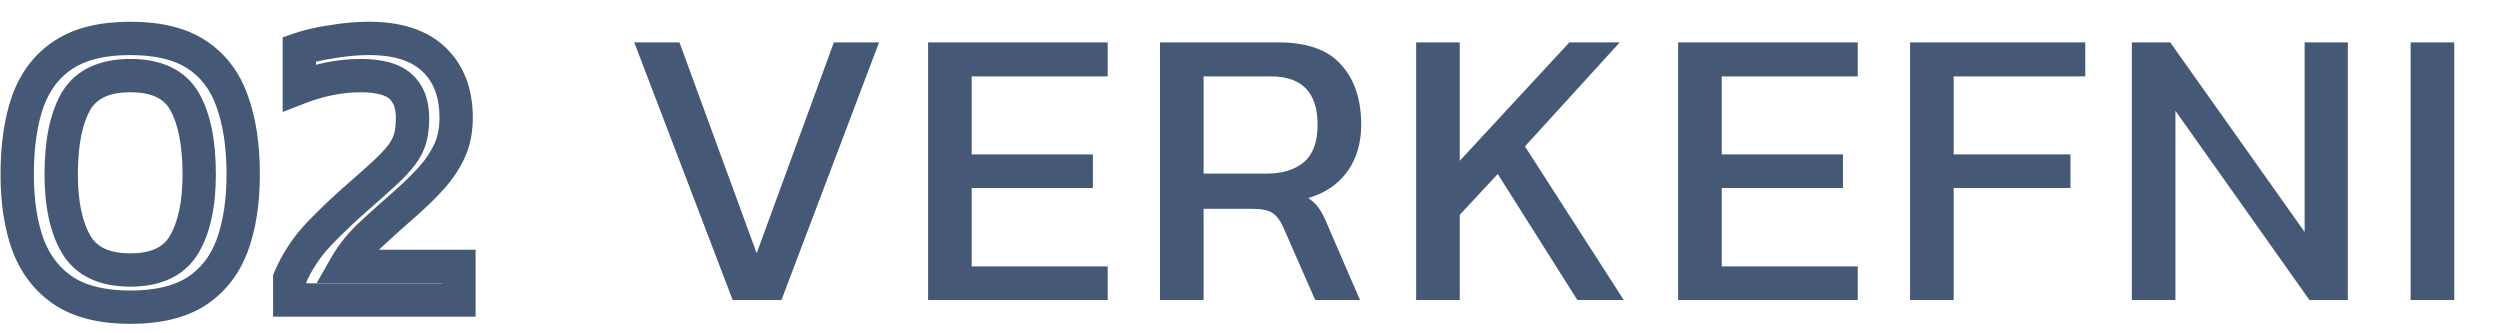 <svg width="150" height="20" viewBox="0 0 150 20" fill="none" xmlns="http://www.w3.org/2000/svg">
<path d="M3.888 17.496L3.346 18.336L3.356 18.343L3.888 17.496ZM1.704 14.76L0.767 15.11L0.77 15.117L0.773 15.125L1.704 14.76ZM1.68 6.048L0.742 5.702L0.738 5.713L1.68 6.048ZM11.784 3.264L11.236 4.1L11.242 4.104L11.784 3.264ZM13.92 6.048L12.978 6.383L12.982 6.394L13.92 6.048ZM13.92 14.76L14.855 15.114L14.857 15.11L13.92 14.76ZM11.76 17.496L12.293 18.343L12.302 18.336L11.76 17.496ZM11.04 14.688L11.896 15.204L11.9 15.198L11.04 14.688ZM11.064 6.072L10.198 6.572V6.572L11.064 6.072ZM4.56 6.072L3.7 5.561L3.694 5.572L4.56 6.072ZM4.584 14.688L3.724 15.199L3.728 15.204L4.584 14.688ZM7.824 17.432C6.309 17.432 5.202 17.141 4.42 16.649L3.356 18.343C4.558 19.099 6.075 19.432 7.824 19.432V17.432ZM4.43 16.656C3.628 16.138 3.029 15.4 2.635 14.395L0.773 15.125C1.307 16.488 2.164 17.574 3.346 18.336L4.43 16.656ZM2.641 14.41C2.245 13.35 2.032 12.043 2.032 10.464H0.032C0.032 12.213 0.267 13.77 0.767 15.11L2.641 14.41ZM2.032 10.464C2.032 8.814 2.239 7.462 2.622 6.383L0.738 5.713C0.257 7.066 0.032 8.658 0.032 10.464H2.032ZM2.618 6.394C2.999 5.36 3.59 4.615 4.382 4.104L3.298 2.424C2.106 3.193 1.257 4.304 0.742 5.702L2.618 6.394ZM4.382 4.104C5.159 3.603 6.277 3.304 7.824 3.304V1.304C6.043 1.304 4.505 1.645 3.298 2.424L4.382 4.104ZM7.824 3.304C9.372 3.304 10.478 3.604 11.236 4.1L12.332 2.428C11.138 1.644 9.604 1.304 7.824 1.304V3.304ZM11.242 4.104C12.031 4.613 12.612 5.354 12.978 6.383L14.862 5.713C14.364 4.31 13.521 3.195 12.326 2.424L11.242 4.104ZM12.982 6.394C13.378 7.469 13.592 8.817 13.592 10.464H15.592C15.592 8.655 15.358 7.059 14.858 5.702L12.982 6.394ZM13.592 10.464C13.592 12.043 13.379 13.35 12.983 14.41L14.857 15.11C15.357 13.77 15.592 12.213 15.592 10.464H13.592ZM12.985 14.406C12.607 15.405 12.017 16.14 11.218 16.656L12.302 18.336C13.487 17.572 14.337 16.483 14.855 15.114L12.985 14.406ZM11.227 16.649C10.446 17.141 9.339 17.432 7.824 17.432V19.432C9.573 19.432 11.09 19.099 12.293 18.343L11.227 16.649ZM7.824 17.2C9.589 17.2 11.052 16.604 11.896 15.204L10.184 14.171C9.812 14.788 9.131 15.2 7.824 15.2V17.2ZM11.9 15.198C12.635 13.961 12.952 12.352 12.952 10.464H10.952C10.952 12.16 10.661 13.367 10.18 14.178L11.9 15.198ZM12.952 10.464C12.952 8.481 12.648 6.814 11.93 5.572L10.198 6.572C10.664 7.378 10.952 8.639 10.952 10.464H12.952ZM11.93 5.572C11.101 4.139 9.616 3.536 7.824 3.536V5.536C9.168 5.536 9.843 5.957 10.198 6.572L11.93 5.572ZM7.824 3.536C6.03 3.536 4.545 4.139 3.7 5.561L5.42 6.583C5.791 5.957 6.482 5.536 7.824 5.536V3.536ZM3.694 5.572C2.976 6.814 2.672 8.481 2.672 10.464H4.672C4.672 8.639 4.96 7.378 5.426 6.572L3.694 5.572ZM2.672 10.464C2.672 12.352 2.989 13.961 3.724 15.198L5.444 14.178C4.963 13.367 4.672 12.16 4.672 10.464H2.672ZM3.728 15.204C4.574 16.607 6.048 17.2 7.824 17.2V15.2C6.496 15.2 5.81 14.785 5.44 14.171L3.728 15.204ZM17.385 18H16.385V19H17.385V18ZM17.385 16.704L16.465 16.312L16.385 16.5V16.704H17.385ZM19.113 14.064L18.391 13.372L18.384 13.38L19.113 14.064ZM21.513 11.784L22.168 12.539L22.171 12.537L21.513 11.784ZM23.097 10.368L23.775 11.103L23.776 11.102L23.097 10.368ZM24.105 9.288L23.305 8.688L24.105 9.288ZM24.609 8.304L25.57 8.579L25.574 8.567L24.609 8.304ZM19.761 4.728L19.565 3.747L19.56 3.748L19.761 4.728ZM17.961 5.256H16.961V6.718L18.323 6.188L17.961 5.256ZM17.961 2.952L17.637 2.006L16.961 2.238V2.952H17.961ZM19.953 2.496L20.097 3.486L20.107 3.484L20.117 3.482L19.953 2.496ZM26.049 3.576L25.355 4.296V4.296L26.049 3.576ZM26.985 9.024L27.894 9.44L27.899 9.43L26.985 9.024ZM25.929 10.632L26.671 11.302L26.676 11.296L26.681 11.29L25.929 10.632ZM24.369 12.168L25.025 12.923L25.034 12.914L24.369 12.168ZM22.281 14.04L22.96 14.774L22.961 14.773L22.281 14.04ZM20.721 15.984L19.851 15.49L19.003 16.984H20.721V15.984ZM27.537 15.984H28.537V14.984H27.537V15.984ZM27.537 18V19H28.537V18H27.537ZM18.385 18V16.704H16.385V18H18.385ZM18.305 17.096C18.674 16.23 19.185 15.448 19.842 14.748L18.384 13.38C17.569 14.248 16.927 15.226 16.465 16.312L18.305 17.096ZM19.834 14.756C20.565 13.995 21.343 13.256 22.168 12.539L20.857 11.029C19.987 11.784 19.165 12.565 18.391 13.372L19.834 14.756ZM22.171 12.537C22.815 11.973 23.35 11.495 23.775 11.103L22.419 9.633C22.011 10.009 21.491 10.475 20.854 11.031L22.171 12.537ZM23.776 11.102C24.234 10.678 24.616 10.273 24.905 9.888L23.305 8.688C23.113 8.943 22.824 9.258 22.417 9.634L23.776 11.102ZM24.905 9.888C25.208 9.484 25.436 9.048 25.57 8.579L23.647 8.029C23.589 8.232 23.482 8.452 23.305 8.688L24.905 9.888ZM25.574 8.567C25.698 8.11 25.753 7.61 25.753 7.08H23.753C23.753 7.478 23.711 7.794 23.644 8.041L25.574 8.567ZM25.753 7.08C25.753 6.051 25.45 5.114 24.702 4.441L23.364 5.927C23.576 6.118 23.753 6.445 23.753 7.08H25.753ZM24.702 4.441C23.944 3.759 22.834 3.536 21.633 3.536V5.536C22.672 5.536 23.162 5.745 23.364 5.927L24.702 4.441ZM21.633 3.536C20.954 3.536 20.265 3.607 19.565 3.747L19.957 5.709C20.537 5.593 21.095 5.536 21.633 5.536V3.536ZM19.56 3.748C18.883 3.887 18.228 4.079 17.598 4.324L18.323 6.188C18.845 5.985 19.391 5.825 19.962 5.708L19.56 3.748ZM18.961 5.256V2.952H16.961V5.256H18.961ZM18.285 3.898C18.772 3.731 19.373 3.591 20.097 3.486L19.808 1.506C18.997 1.625 18.27 1.789 17.637 2.006L18.285 3.898ZM20.117 3.482C20.838 3.362 21.511 3.304 22.137 3.304V1.304C21.387 1.304 20.604 1.374 19.788 1.51L20.117 3.482ZM22.137 3.304C23.714 3.304 24.727 3.691 25.355 4.296L26.743 2.856C25.611 1.765 24.016 1.304 22.137 1.304V3.304ZM25.355 4.296C26 4.918 26.369 5.796 26.369 7.056H28.369C28.369 5.372 27.858 3.93 26.743 2.856L25.355 4.296ZM26.369 7.056C26.369 7.675 26.261 8.189 26.071 8.618L27.899 9.43C28.22 8.707 28.369 7.909 28.369 7.056H26.369ZM26.075 8.608C25.864 9.071 25.567 9.527 25.176 9.973L26.681 11.29C27.186 10.713 27.594 10.097 27.894 9.44L26.075 8.608ZM25.187 9.962C24.767 10.427 24.273 10.913 23.703 11.422L25.034 12.914C25.648 12.367 26.195 11.829 26.671 11.302L25.187 9.962ZM23.713 11.413C22.969 12.06 22.265 12.691 21.601 13.307L22.961 14.773C23.608 14.173 24.296 13.556 25.025 12.923L23.713 11.413ZM21.602 13.306C20.892 13.962 20.306 14.69 19.851 15.49L21.59 16.478C21.936 15.87 22.39 15.302 22.96 14.774L21.602 13.306ZM20.721 16.984H27.537V14.984H20.721V16.984ZM26.537 15.984V18H28.537V15.984H26.537ZM27.537 17H17.385V19H27.537V17Z" fill="#455876"/>
<path d="M43.96 18L38.056 2.544H40.768L45.4 15.192L50.032 2.544H52.744L46.888 18H43.96ZM55.685 18V2.544H66.461V4.584H58.301V9.264H65.573V11.28H58.301V15.984H66.461V18H55.685ZM69.6 18V2.544H76.704C78.432 2.544 79.688 2.992 80.472 3.888C81.272 4.768 81.672 5.968 81.672 7.488C81.672 8.576 81.4 9.504 80.856 10.272C80.312 11.04 79.528 11.576 78.504 11.88C78.792 12.088 79.016 12.312 79.176 12.552C79.336 12.792 79.496 13.112 79.656 13.512L81.6 18H78.912L77.016 13.68C76.84 13.264 76.624 12.968 76.368 12.792C76.128 12.616 75.712 12.528 75.12 12.528H72.216V18H69.6ZM72.216 10.416H76.008C76.952 10.416 77.696 10.184 78.24 9.72C78.784 9.256 79.056 8.512 79.056 7.488C79.056 5.552 78.12 4.584 76.248 4.584H72.216V10.416ZM84.969 18V2.544H87.585V9.648L94.161 2.544H97.185L91.497 8.784L97.425 18H94.641L89.865 10.44L87.585 12.888V18H84.969ZM100.689 18V2.544H111.465V4.584H103.305V9.264H110.577V11.28H103.305V15.984H111.465V18H100.689ZM114.604 18V2.544H125.116V4.584H117.22V9.264H124.228V11.28H117.22V18H114.604ZM127.91 18V2.544H130.214L138.278 13.92V2.544H140.87V18H138.566L130.526 6.648V18H127.91ZM144.638 18V2.544H147.254V18H144.638Z" fill="#455876"/>
</svg>
